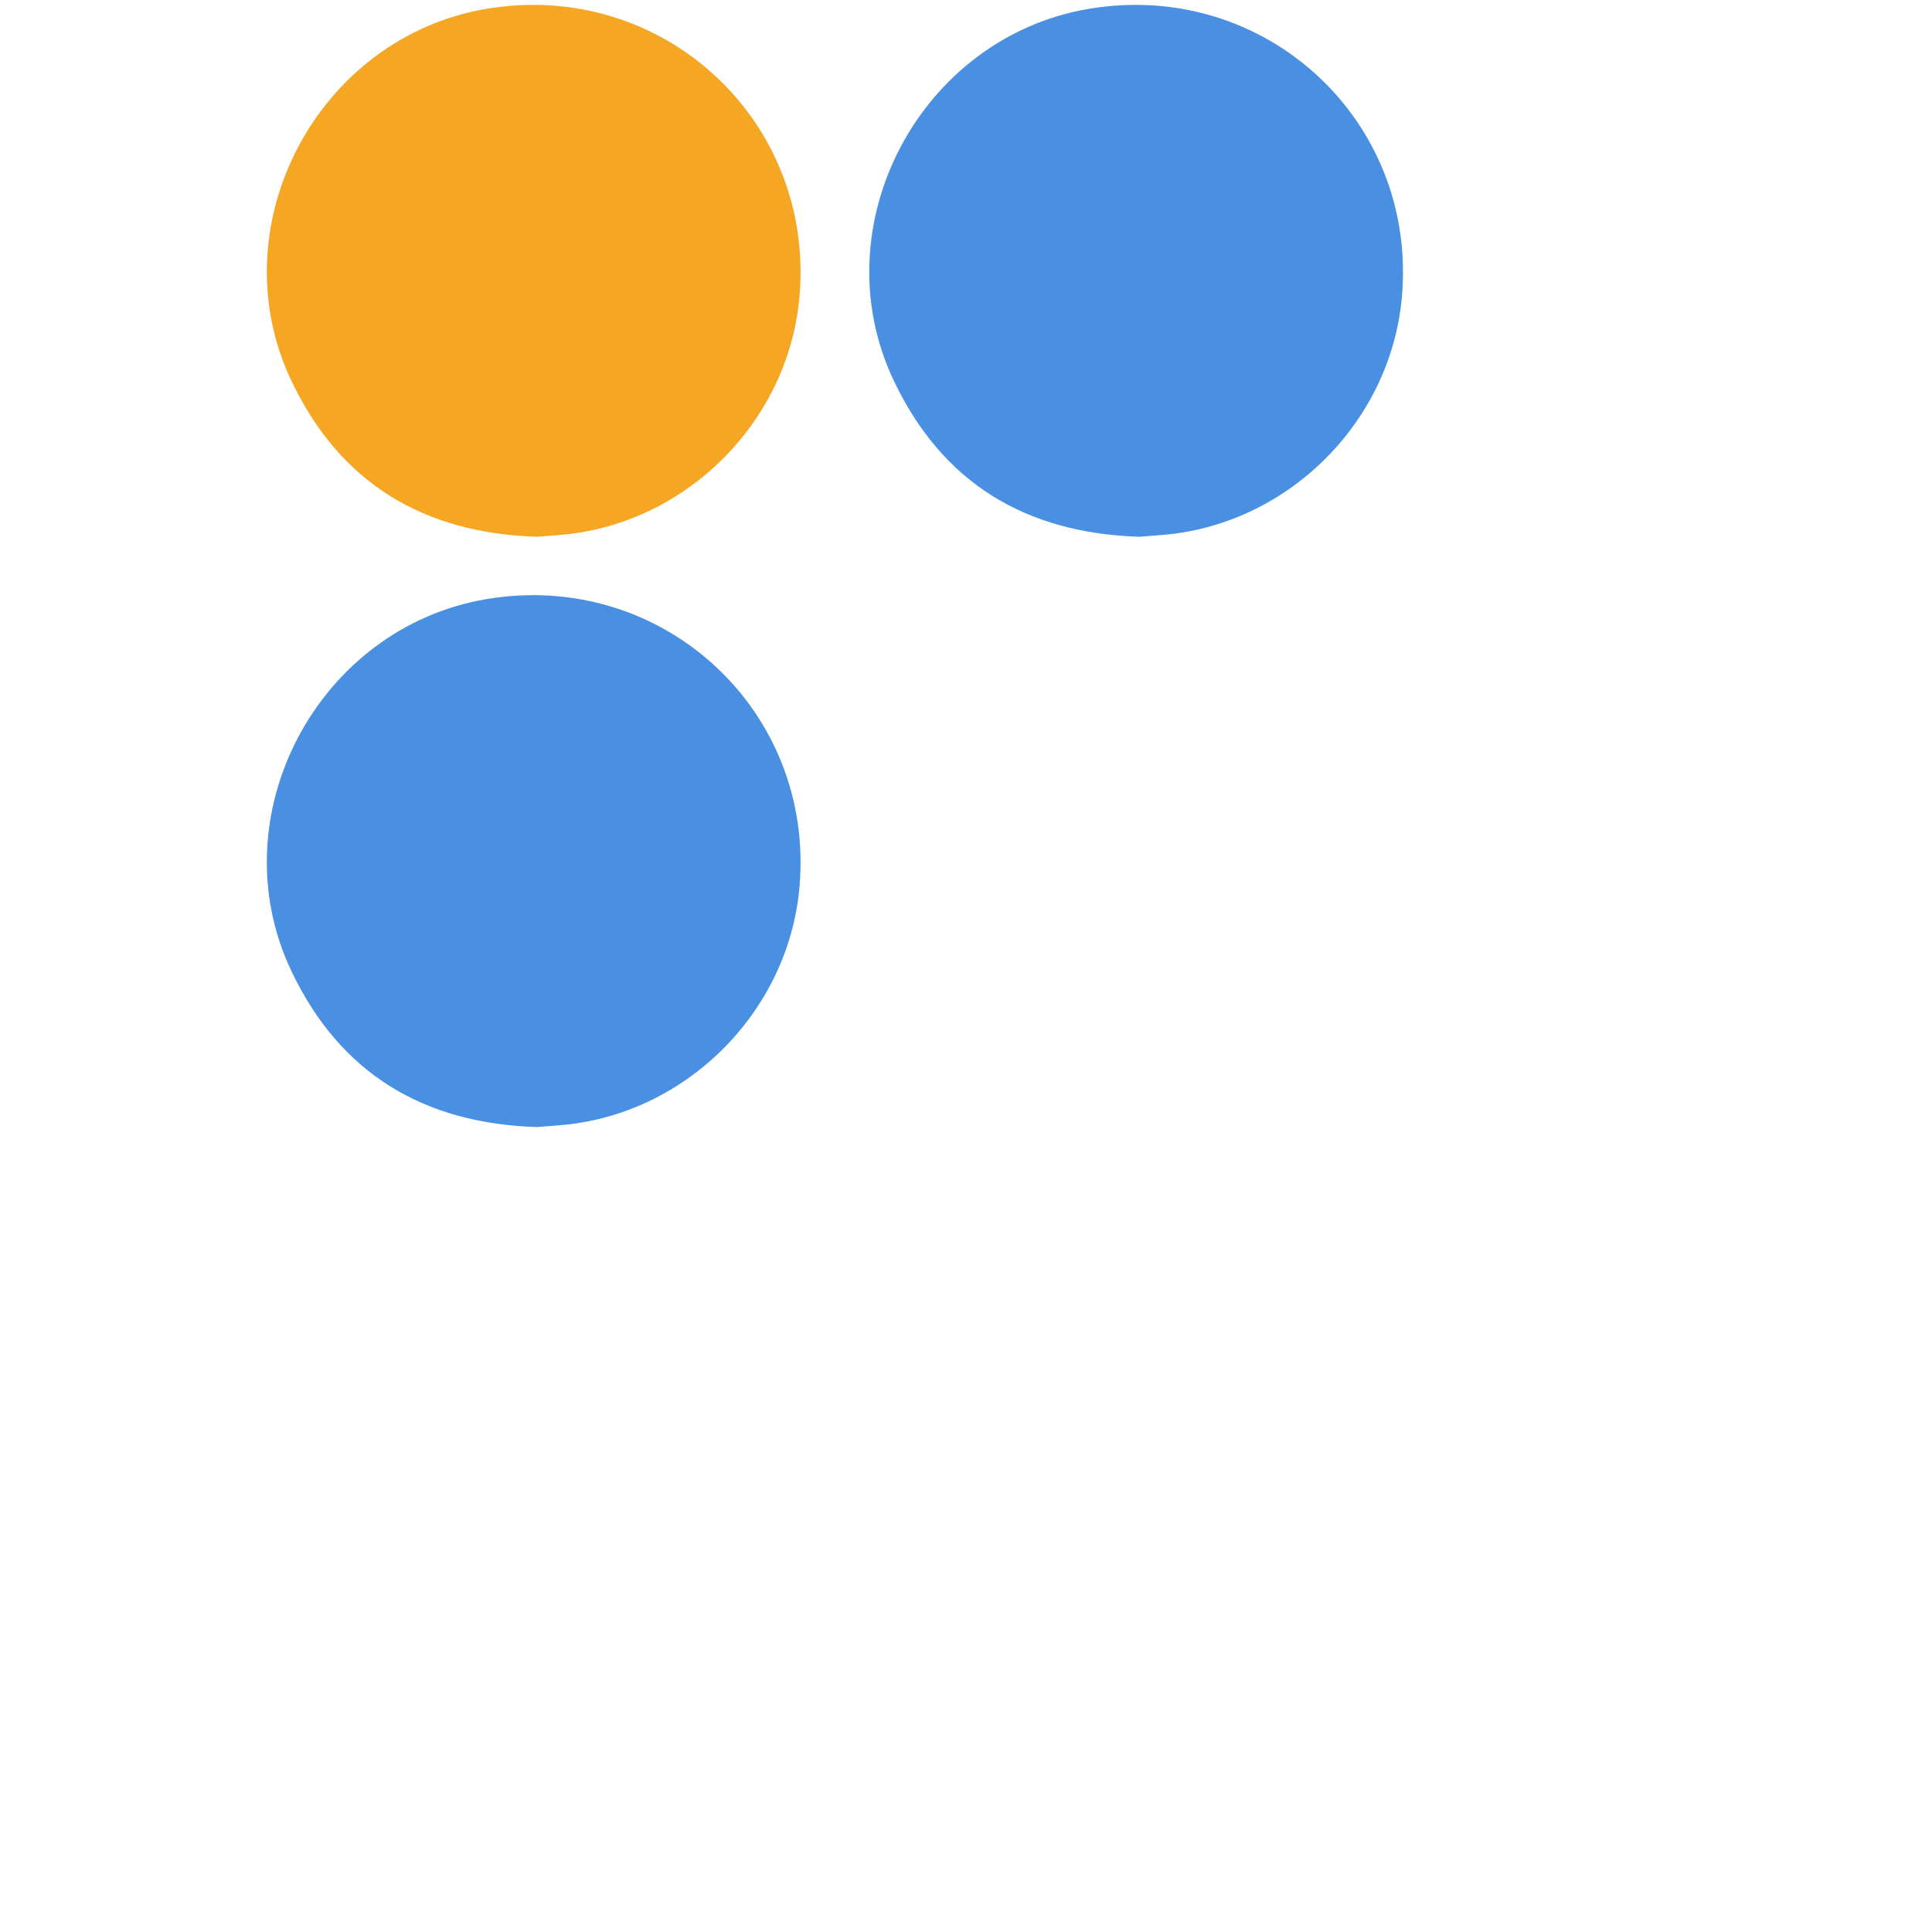 <svg xmlns="http://www.w3.org/2000/svg" id="tiletango-logo"
     viewBox="0 0 500 500" shape-rendering="geometricPrecision" text-rendering="geometricPrecision"
>
    <g id="tiletango-logo-u-dots" transform="translate(0 0)">
        <path id="tiletango-logo-u-blue-dot"
              d="M138.944,291.684c-29.527-.942-51.033-14.003-63.572-40.462-18.991-40.073,6.837-88.876,50.617-96.188c45.452-7.591,84.96,28.828,80.911,74.585-2.888,32.641-29.91,59.27-62.536,61.633-1.66.12-3.317.283-5.42.431Z"
              fill="#4a90e2"/>
        <path id="tiletango-logo-u-blue-dot2"
              d="M138.944,291.684c-29.527-.942-51.033-14.003-63.572-40.462-18.991-40.073,6.837-88.876,50.617-96.188c45.452-7.591,84.96,28.828,80.911,74.585-2.888,32.641-29.91,59.27-62.536,61.633-1.66.12-3.317.283-5.42.431Z"
              transform="translate(155.909-152.767)" fill="#4a90e2"/>
        <path id="tiletango-logo-u-orange-dot"
              d="M138.944,291.684c-29.527-.942-51.033-14.003-63.572-40.462-18.991-40.073,6.837-88.876,50.617-96.188c45.452-7.591,84.96,28.828,80.911,74.585-2.888,32.641-29.91,59.27-62.536,61.633-1.66.12-3.317.283-5.42.431Z"
              transform="translate(0-152.767)" fill="#f5a623"/>
    </g>
</svg>